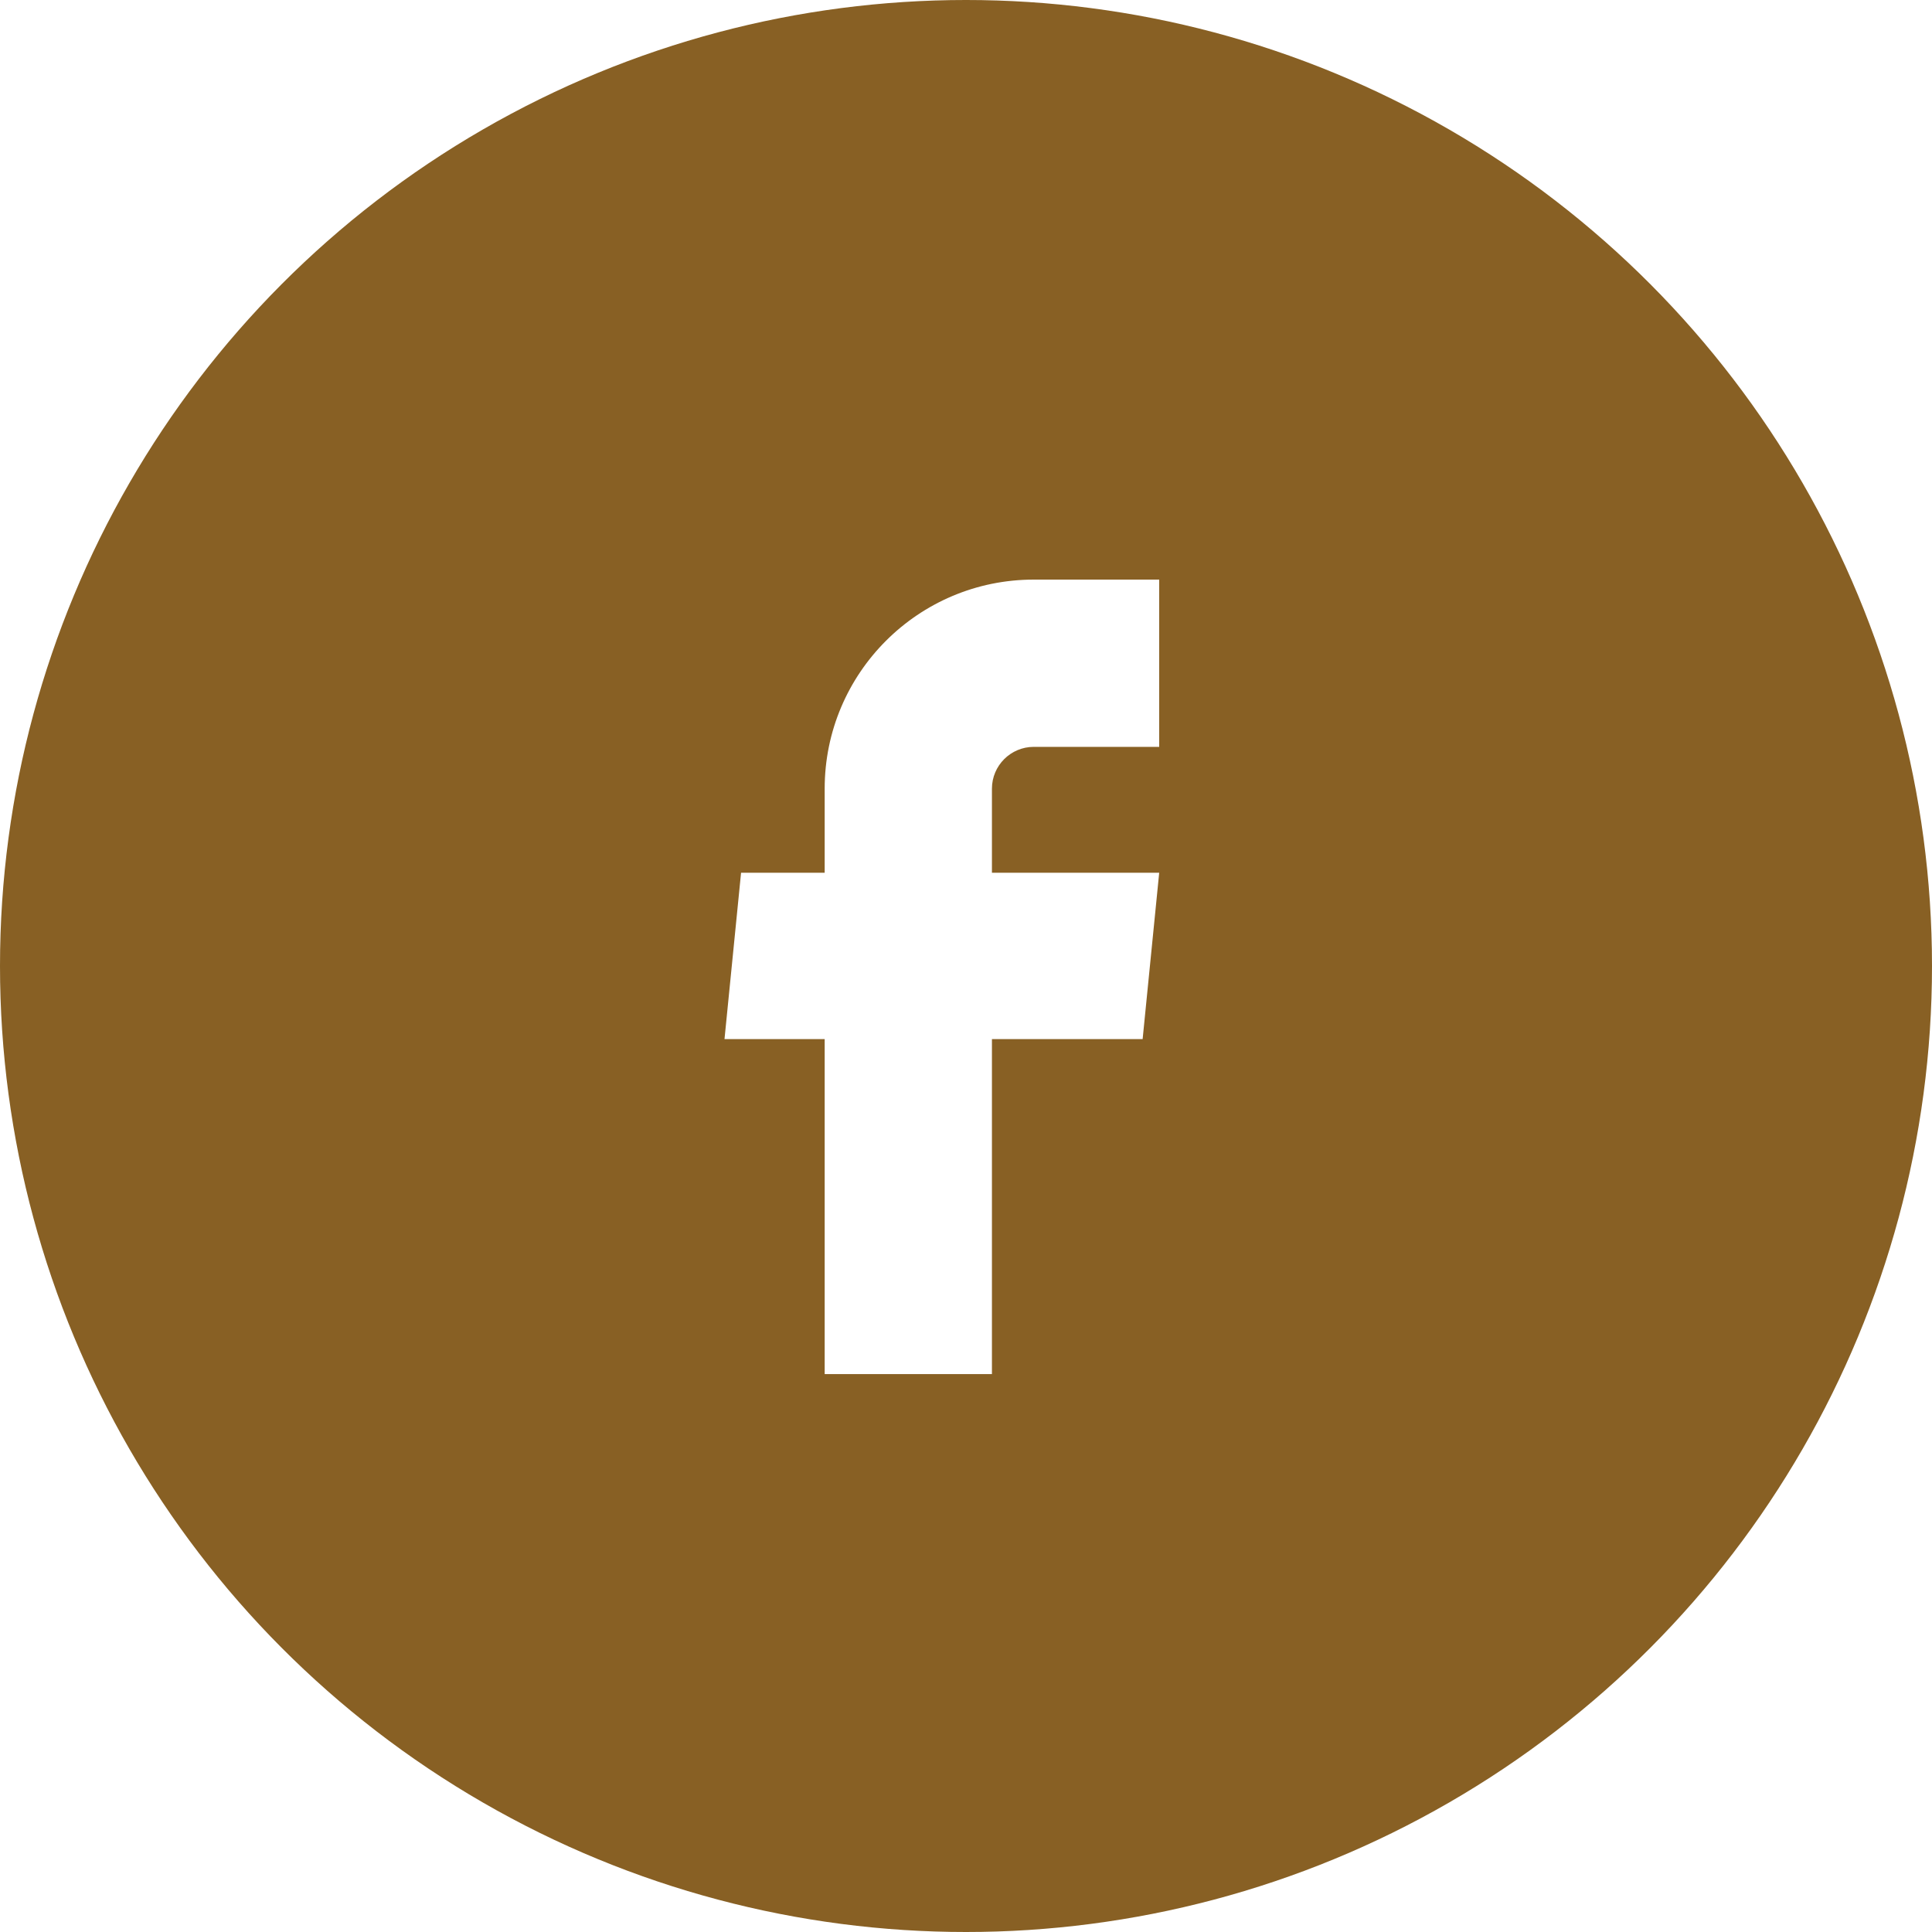 <svg width="40" height="40" viewBox="0 0 40 40" fill="none" xmlns="http://www.w3.org/2000/svg">
<rect width="40" height="40" fill="white"/>
<circle cx="20" cy="20" r="20" fill="#886024"/>
<path d="M17.074 28.449H20.537V21.514H23.657L24 18.069H20.537V16.329C20.537 15.851 20.925 15.463 21.403 15.463H24V12H21.403C19.012 12 17.074 13.938 17.074 16.329V18.069H15.343L15 21.514H17.074V28.449Z" fill="white"/>
</svg>
